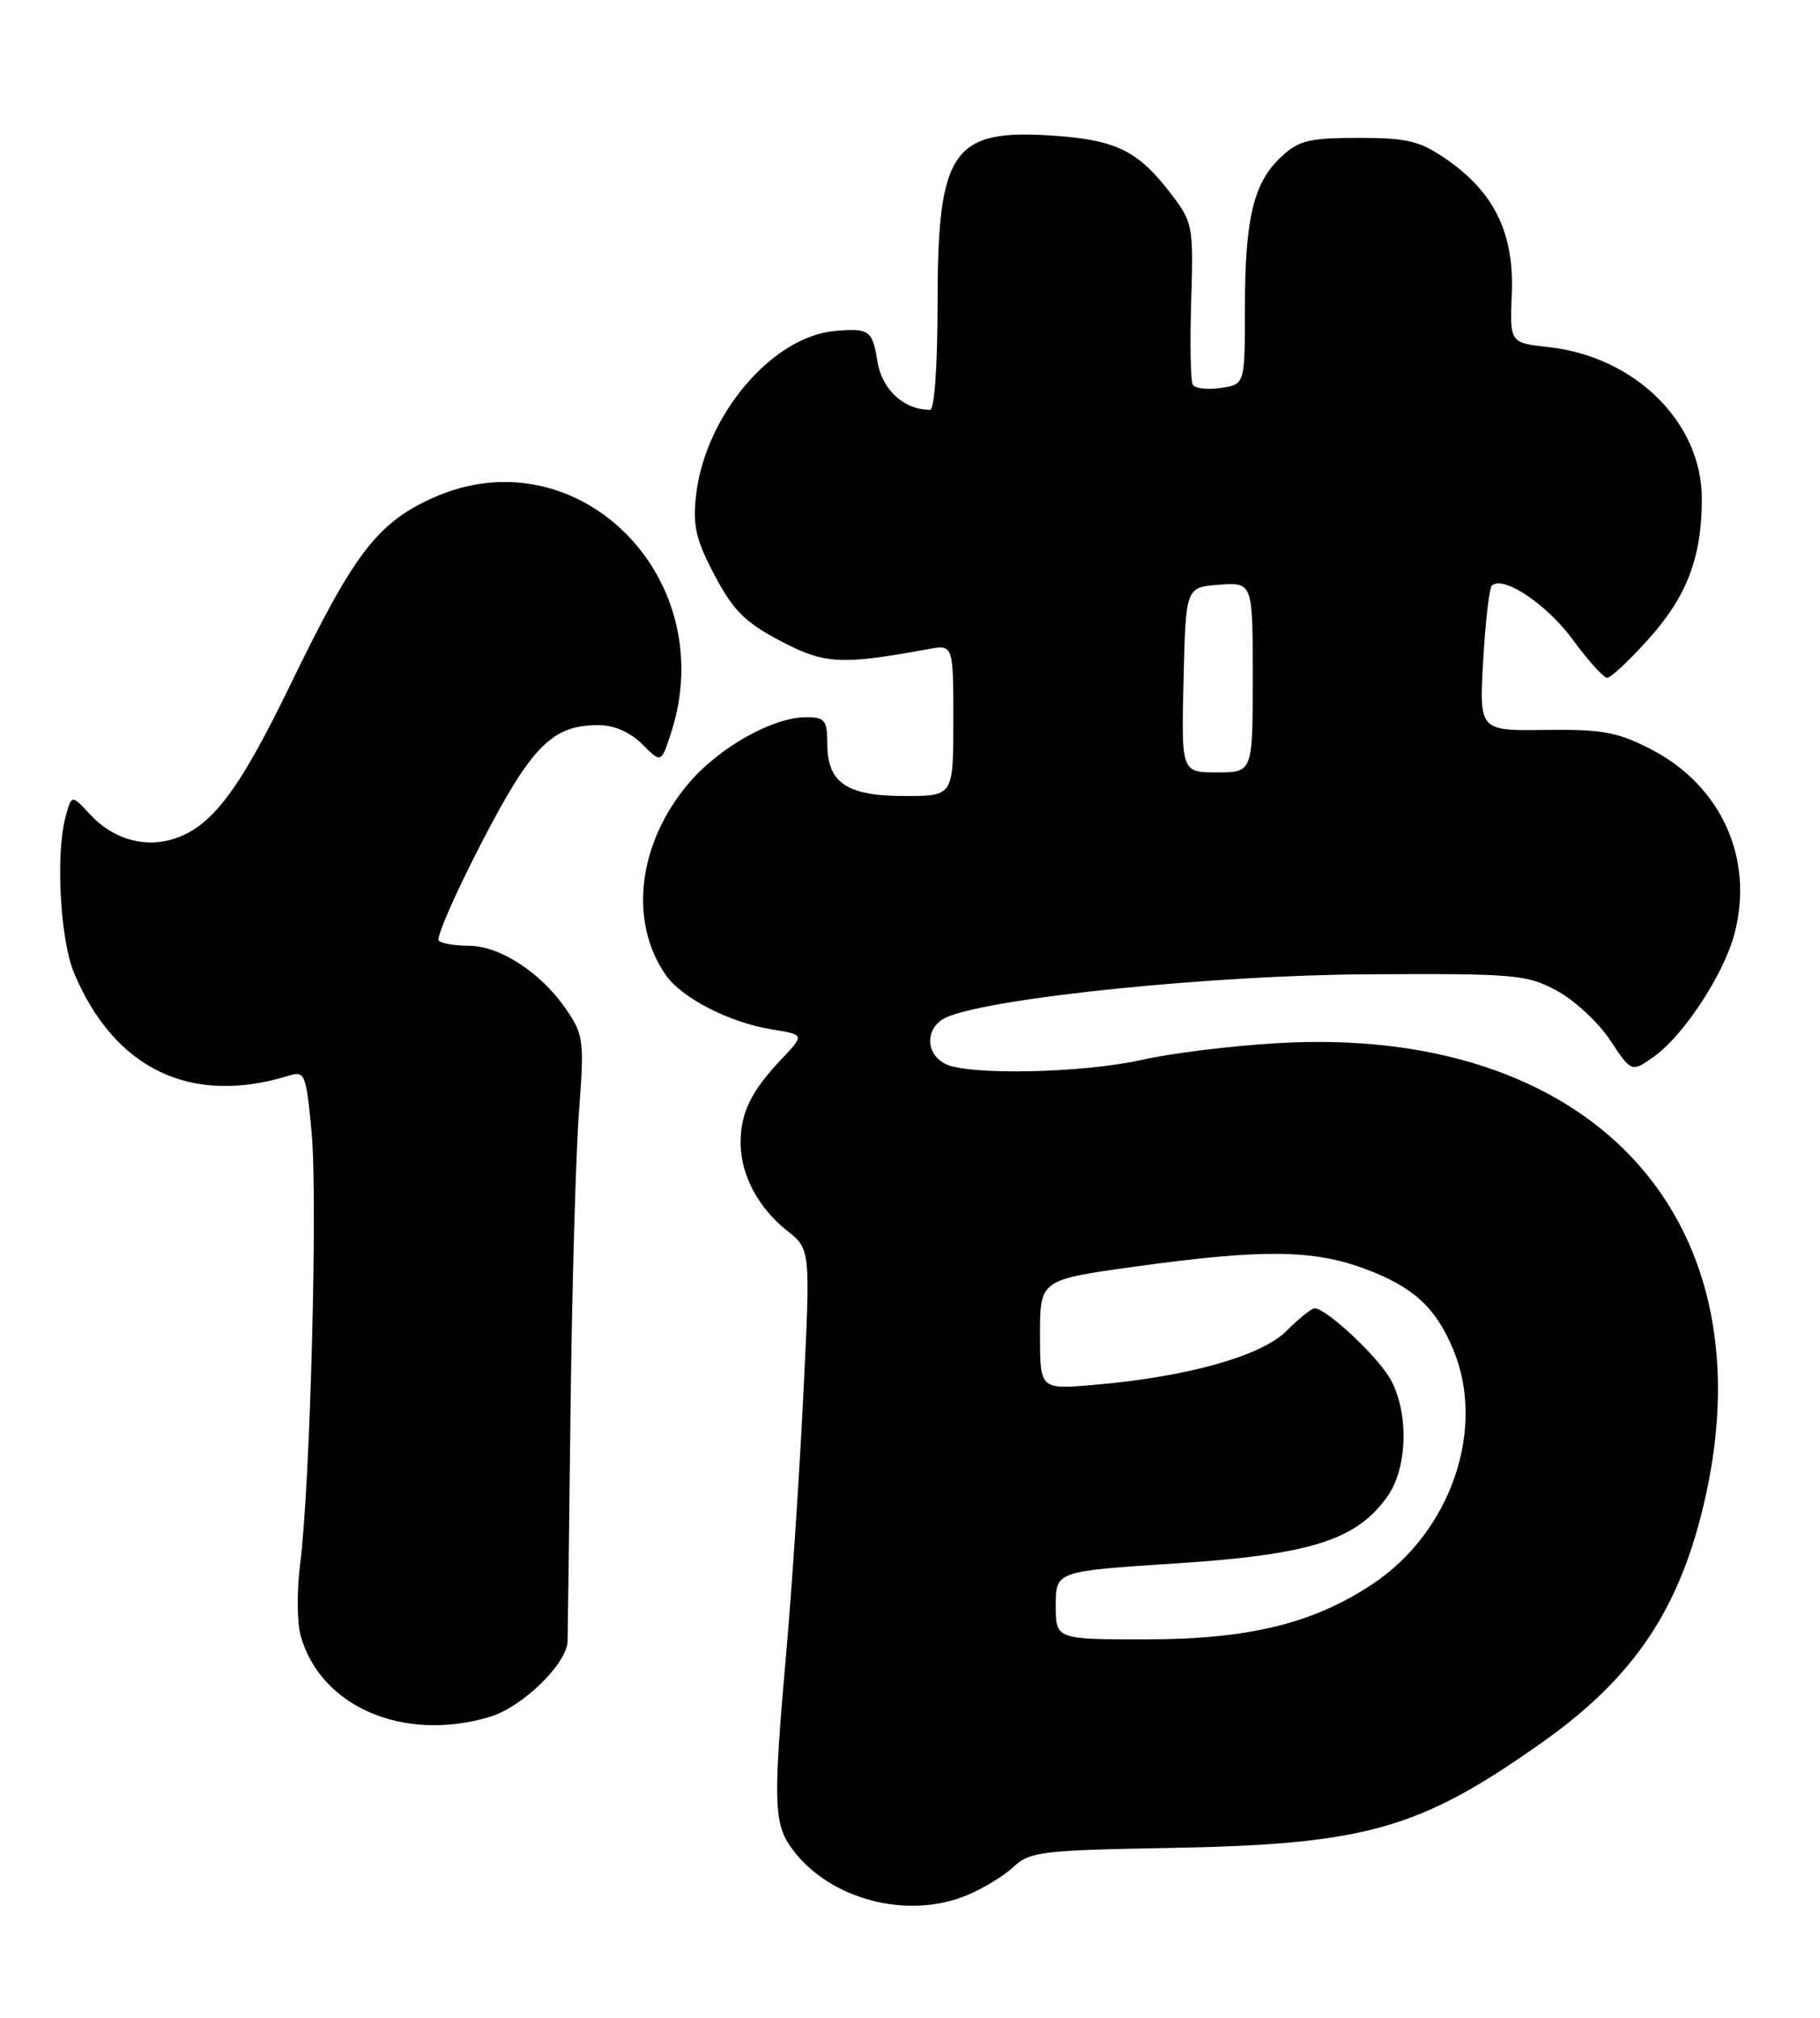 <?xml version="1.0" encoding="UTF-8" standalone="no"?>
<!DOCTYPE svg PUBLIC "-//W3C//DTD SVG 1.1//EN" "http://www.w3.org/Graphics/SVG/1.1/DTD/svg11.dtd" >
<svg xmlns="http://www.w3.org/2000/svg" xmlns:xlink="http://www.w3.org/1999/xlink" version="1.1" viewBox="0 0 231 256">
 <g >
 <path fill="currentColor"
d=" M 122.77 240.45 C 124.81 239.60 127.46 237.98 128.67 236.84 C 130.68 234.95 132.30 234.75 148.18 234.47 C 173.32 234.03 180.06 232.14 195.64 221.14 C 207.56 212.73 213.38 203.95 216.52 189.67 C 224.35 153.99 201.52 129.99 162.02 132.36 C 156.23 132.70 148.57 133.65 145.00 134.46 C 137.44 136.17 122.74 136.47 119.93 134.96 C 117.30 133.56 117.48 130.17 120.25 129.02 C 126.19 126.55 153.97 123.73 173.50 123.62 C 192.25 123.51 193.75 123.64 197.57 125.68 C 199.81 126.88 202.86 129.71 204.36 131.97 C 207.08 136.08 207.08 136.08 209.95 134.04 C 213.68 131.38 218.74 123.69 220.12 118.57 C 222.69 108.99 218.49 99.67 209.52 95.05 C 205.27 92.87 203.33 92.52 196.15 92.61 C 187.74 92.73 187.74 92.73 188.25 83.82 C 188.53 78.92 189.02 74.65 189.34 74.32 C 190.73 72.93 196.28 76.62 199.59 81.12 C 201.56 83.81 203.54 86.00 203.99 86.00 C 204.44 86.00 206.80 83.80 209.22 81.10 C 214.12 75.65 216.00 70.71 216.00 63.27 C 216.00 53.61 207.55 45.26 196.56 44.04 C 191.62 43.50 191.62 43.50 191.88 37.26 C 192.20 29.65 189.67 24.43 183.66 20.26 C 180.20 17.87 178.71 17.50 172.42 17.50 C 166.12 17.50 164.83 17.82 162.58 19.93 C 159.09 23.21 158.01 27.72 158.01 39.14 C 158.00 48.77 158.00 48.77 154.96 49.22 C 153.28 49.47 151.68 49.29 151.40 48.83 C 151.11 48.38 151.02 43.58 151.19 38.18 C 151.49 28.72 151.39 28.21 148.68 24.66 C 144.51 19.18 141.75 17.79 133.91 17.23 C 120.89 16.29 119.00 18.98 119.00 38.45 C 119.00 46.37 118.60 52.00 118.05 52.00 C 114.72 52.00 111.93 49.43 111.36 45.83 C 110.73 41.91 110.33 41.62 106.00 41.99 C 98.01 42.68 89.51 52.70 88.35 62.80 C 87.91 66.69 88.31 68.45 90.69 72.97 C 93.05 77.44 94.56 78.96 99.03 81.31 C 104.67 84.28 106.69 84.39 117.75 82.37 C 121.00 81.77 121.00 81.77 121.00 91.39 C 121.00 101.00 121.00 101.00 114.83 101.00 C 107.47 101.00 105.00 99.33 105.00 94.35 C 105.00 91.38 104.69 91.00 102.32 91.00 C 98.10 91.00 91.34 94.79 87.47 99.31 C 80.95 106.93 79.75 116.95 84.54 123.76 C 86.58 126.66 92.66 129.76 97.97 130.61 C 102.13 131.28 102.13 131.28 99.18 134.39 C 95.33 138.46 94.00 141.18 94.00 144.98 C 94.00 149.04 96.22 153.24 99.91 156.16 C 102.87 158.50 102.87 158.50 101.96 177.00 C 101.46 187.18 100.49 201.80 99.81 209.50 C 98.10 228.84 98.18 231.42 100.60 234.67 C 105.36 241.04 115.22 243.61 122.77 240.45 Z  M 62.18 217.83 C 66.33 216.58 71.97 211.08 72.04 208.22 C 72.06 207.27 72.24 193.90 72.42 178.50 C 72.61 163.10 73.09 146.22 73.49 141.00 C 74.17 132.02 74.08 131.31 71.83 128.02 C 68.67 123.41 63.44 120.00 59.52 120.00 C 57.77 120.00 56.04 119.71 55.68 119.35 C 55.33 118.99 57.75 113.45 61.06 107.04 C 67.47 94.64 70.08 92.00 75.95 92.00 C 77.93 92.00 79.98 92.89 81.50 94.41 C 83.91 96.82 83.91 96.82 85.12 93.16 C 91.72 73.21 73.12 54.85 54.79 63.24 C 47.81 66.43 44.89 70.30 36.75 87.09 C 30.09 100.82 26.56 105.32 21.42 106.61 C 17.89 107.49 14.16 106.28 11.46 103.36 C 9.09 100.80 9.09 100.80 8.32 103.65 C 7.04 108.39 7.64 119.25 9.40 123.45 C 14.54 135.67 24.25 140.31 36.66 136.48 C 38.70 135.85 38.85 136.23 39.55 143.66 C 40.34 152.06 39.37 188.58 38.09 198.50 C 37.67 201.80 37.69 205.85 38.15 207.50 C 40.66 216.56 51.24 221.11 62.18 217.83 Z  M 134.00 203.68 C 134.00 199.35 134.00 199.35 149.31 198.36 C 166.33 197.25 172.15 195.41 176.08 189.89 C 178.61 186.34 178.85 179.55 176.60 175.20 C 175.14 172.37 168.39 166.00 166.85 166.00 C 166.47 166.00 164.86 167.29 163.28 168.87 C 160.08 172.07 150.61 174.72 138.75 175.72 C 132.00 176.29 132.00 176.29 132.00 169.33 C 132.00 162.37 132.00 162.37 144.25 160.68 C 160.26 158.47 166.71 158.54 173.30 161.01 C 179.39 163.29 182.22 165.88 184.45 171.23 C 188.66 181.30 184.13 194.41 174.17 201.01 C 166.62 206.01 158.44 208.00 145.39 208.00 C 134.00 208.00 134.00 208.00 134.00 203.68 Z  M 150.22 86.25 C 150.50 74.50 150.50 74.50 154.75 74.19 C 159.00 73.89 159.00 73.89 159.00 85.94 C 159.00 98.00 159.00 98.00 154.47 98.00 C 149.94 98.00 149.94 98.00 150.22 86.25 Z "/>
</g>
</svg>